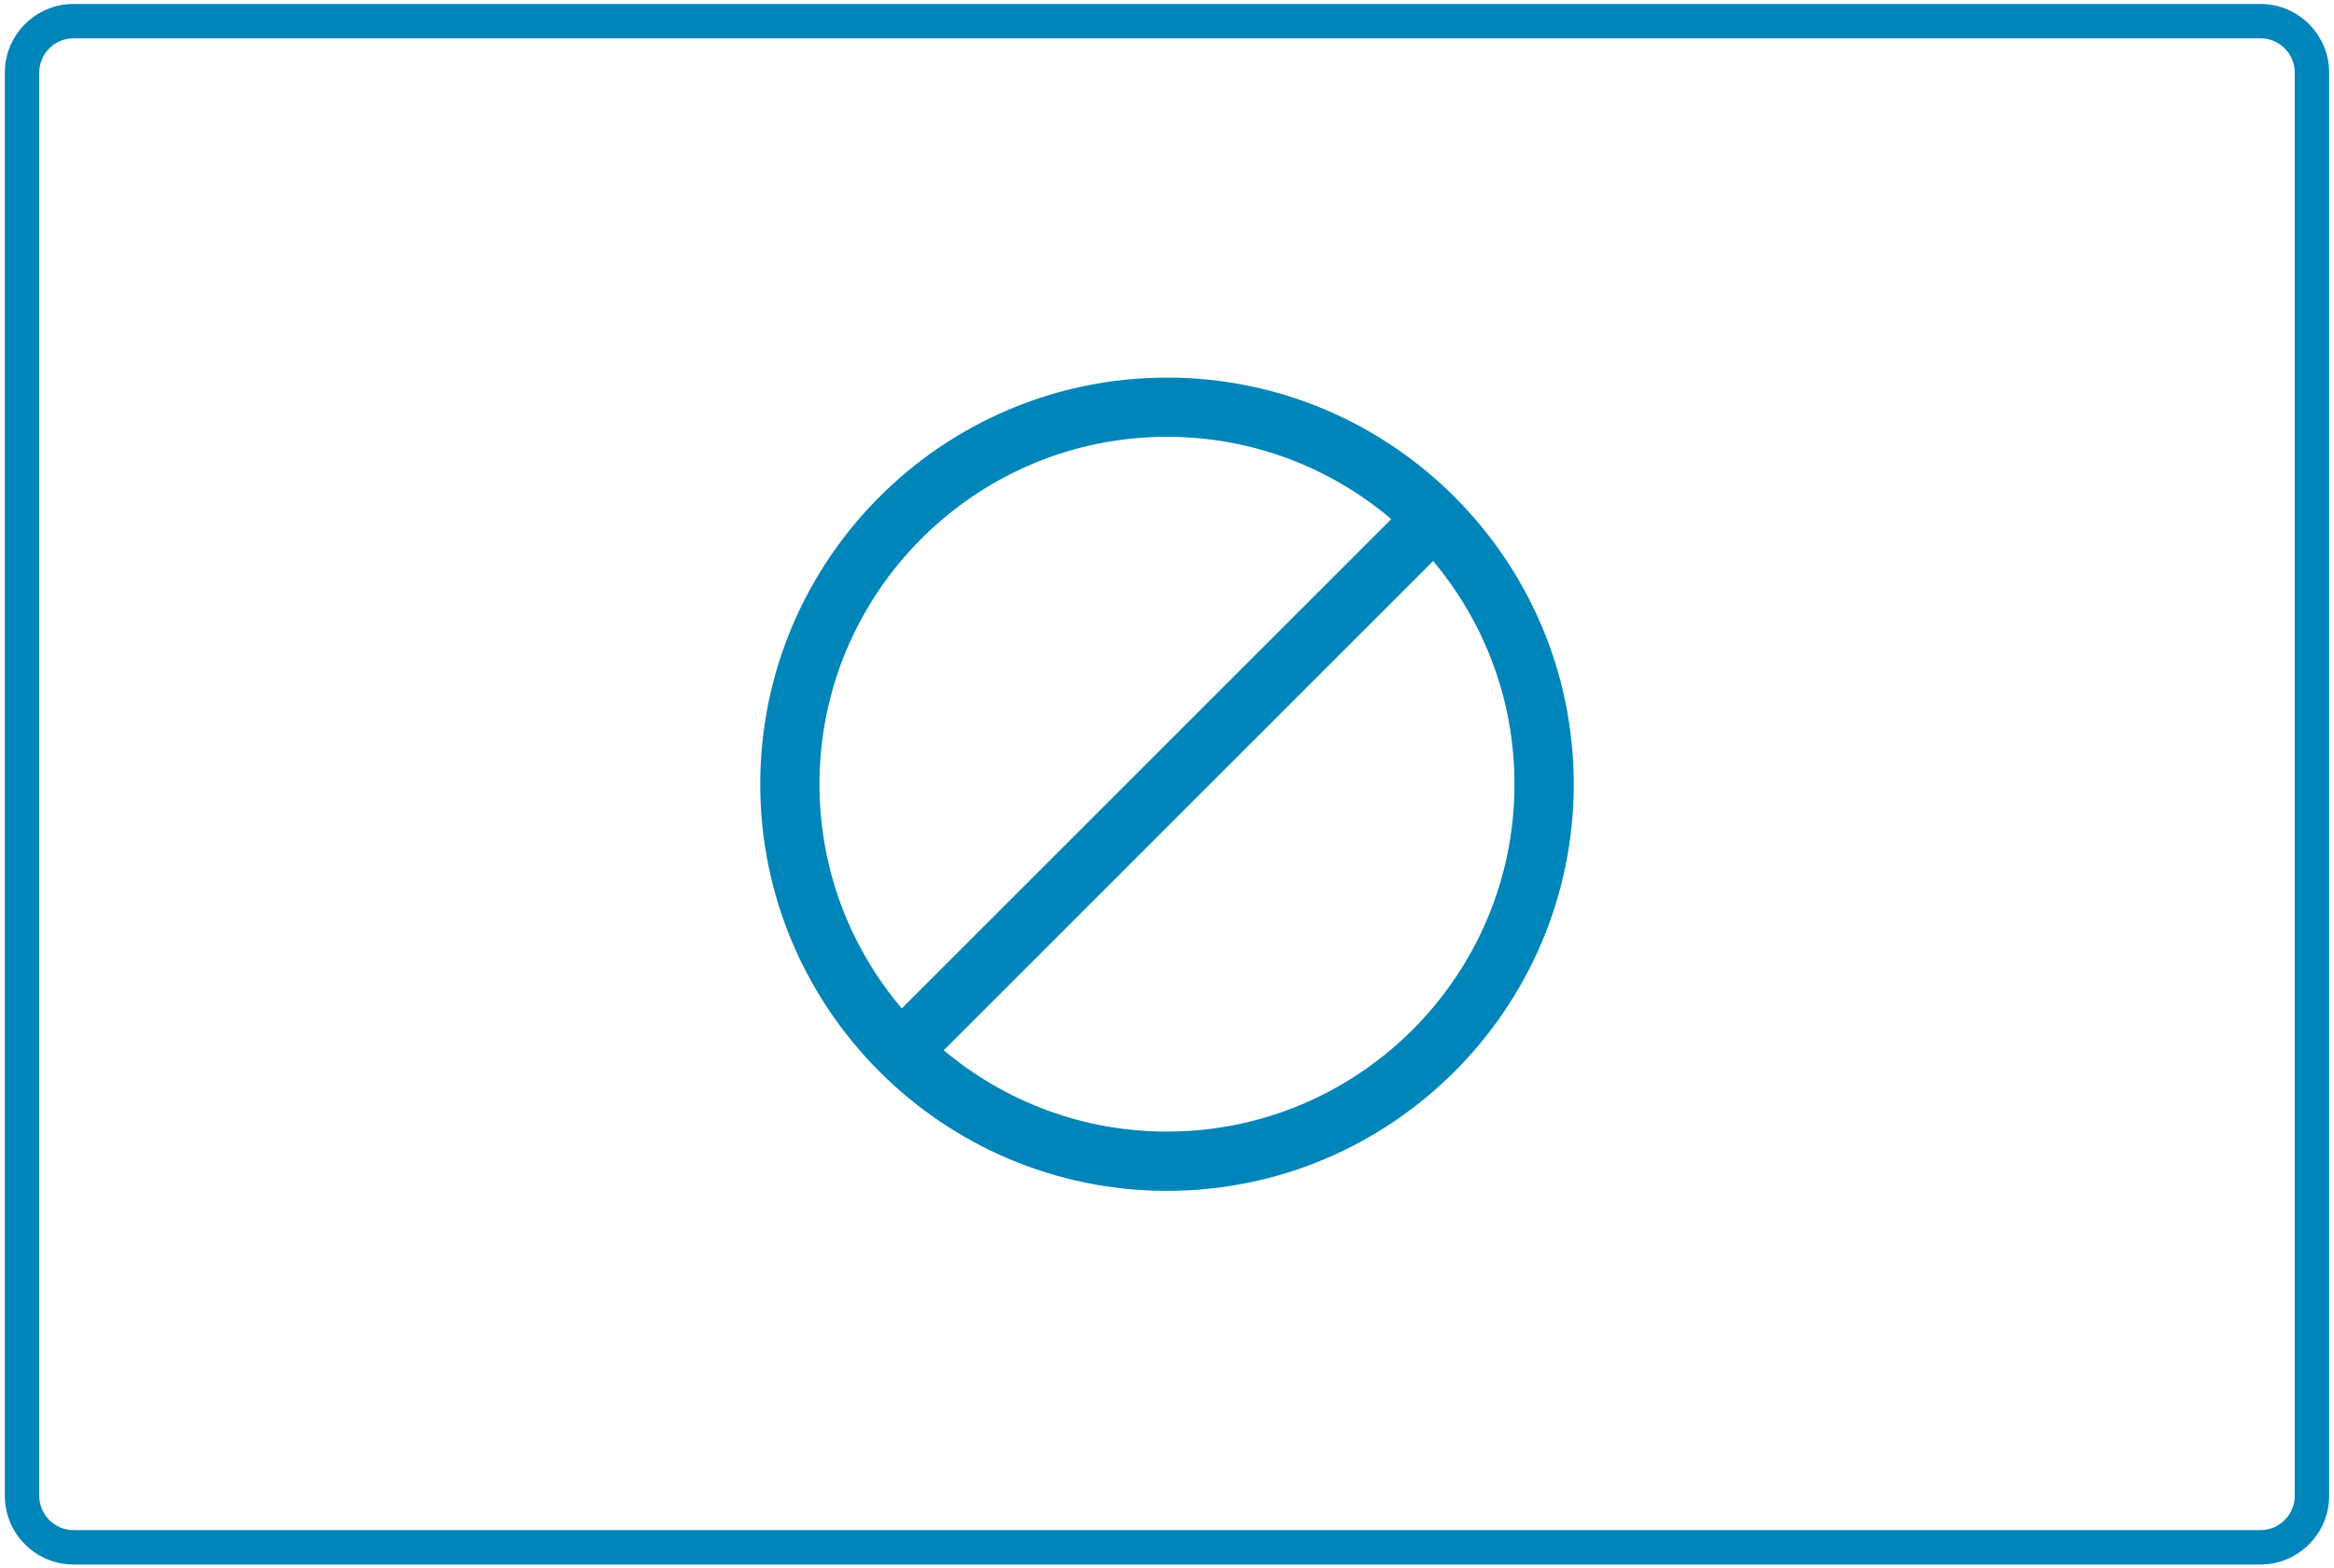 <svg xmlns="http://www.w3.org/2000/svg" xmlns:xlink="http://www.w3.org/1999/xlink" version="1.1" role="img" id="Layer_1" x="0px" y="0px" width="120.5px" height="81px" viewBox="0 0 120.5 81" enable-background="new 0 0 120.5 81" xml:space="preserve"> <g> <g> <path fill="#0085BA" d="M116.701,80.796H3.799c-1.957,0-3.549-1.592-3.549-3.549V3.753c0-1.957,1.592-3.549,3.549-3.549h112.902 c1.956,0,3.549,1.592,3.549,3.549v73.494C120.25,79.204,118.657,80.796,116.701,80.796z M3.799,1.979 c-0.979,0-1.773,0.797-1.773,1.774v73.494c0,0.979,0.795,1.772,1.773,1.772h112.902c0.979,0,1.773-0.797,1.773-1.772V3.753 c0-0.979-0.795-1.774-1.773-1.774H3.799z"></path> </g> </g> <path fill="#0085BA" d="M60.25,19.5c-11.581,0-21,9.419-21,21c0,11.578,9.419,21,21,21c11.578,0,21-9.422,21-21 C81.25,28.919,71.828,19.5,60.25,19.5z M42.308,40.5c0-9.892,8.05-17.942,17.942-17.942c4.412,0,8.452,1.6,11.578,4.249 L46.557,52.078C43.908,48.952,42.308,44.912,42.308,40.5z M60.25,58.439c-4.385,0-8.407-1.579-11.526-4.201l25.265-25.265 c2.622,3.12,4.201,7.141,4.201,11.526C78.189,50.392,70.142,58.439,60.25,58.439z"></path> </svg>
